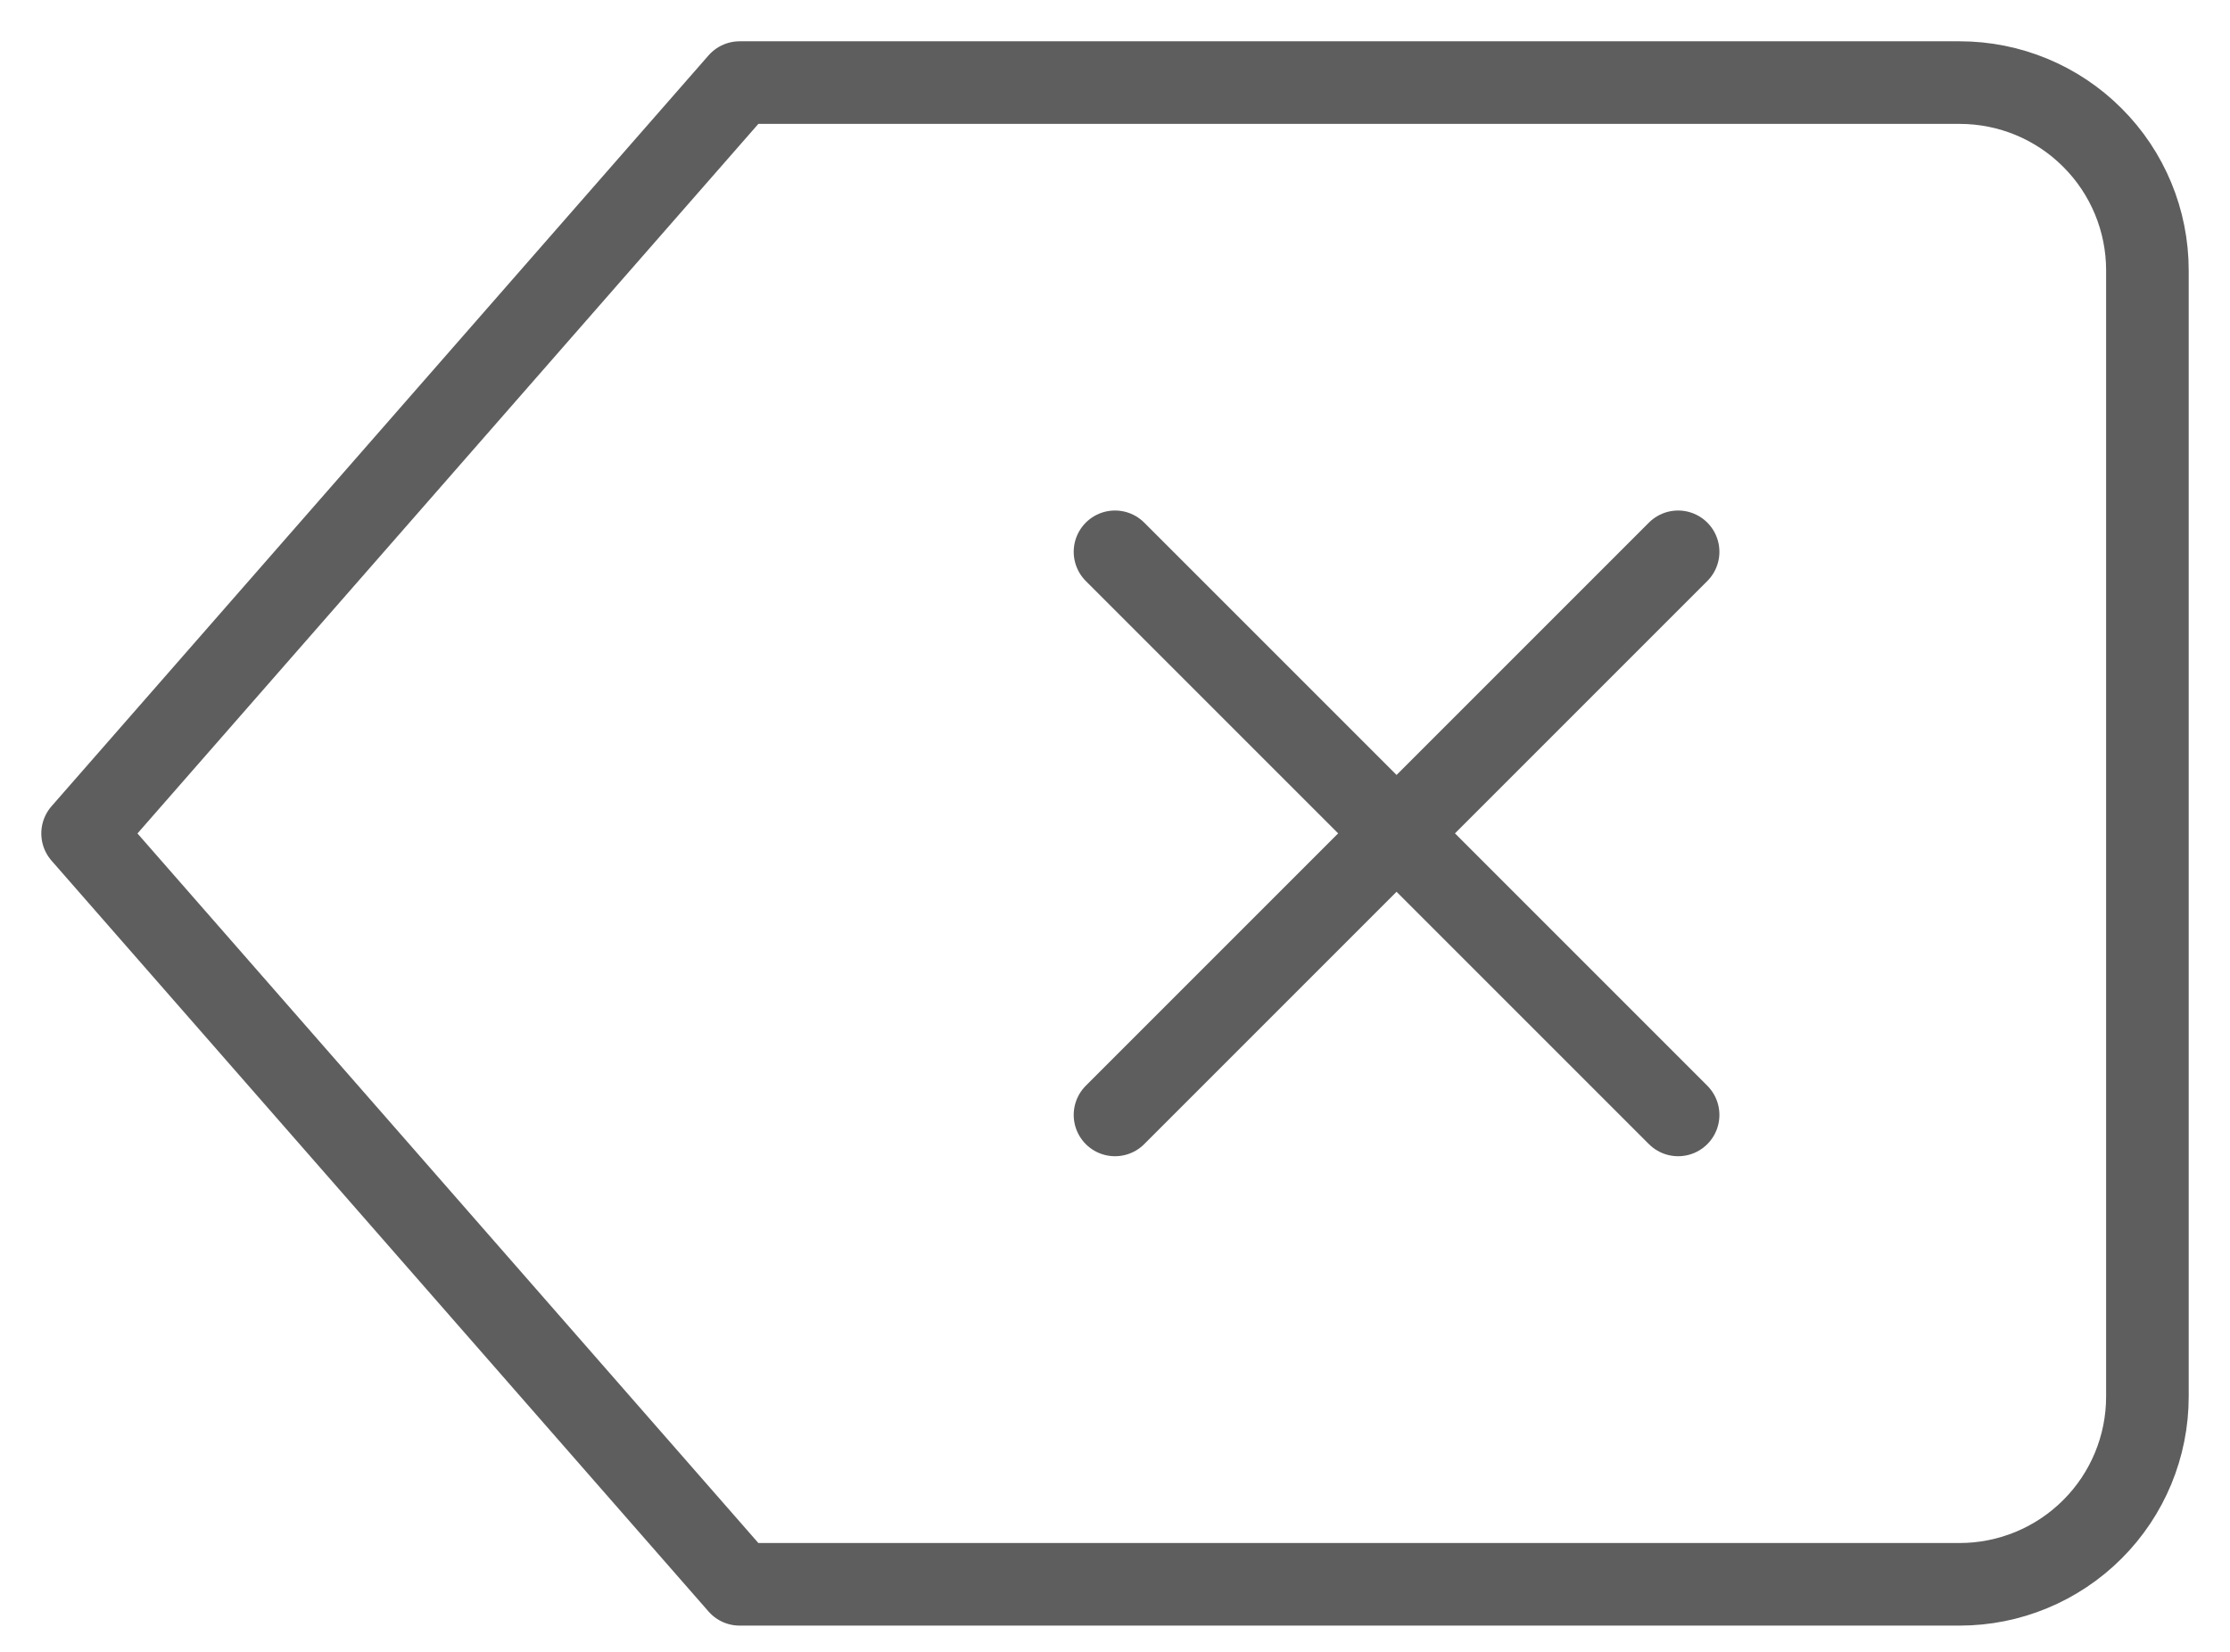 <svg width="27" height="20" viewBox="0 0 27 20" fill="none" xmlns="http://www.w3.org/2000/svg">
<path d="M23.727 1H8.955L1 10.091L8.955 19.182H23.727C24.33 19.182 24.908 18.942 25.334 18.516C25.761 18.09 26 17.512 26 16.909V3.273C26 2.67 25.761 2.092 25.334 1.666C24.908 1.239 24.33 1 23.727 1Z" stroke="#5E5E5E" stroke-linecap="round" stroke-linejoin="round"/>
<path d="M20.318 6.681L13.5 13.499" stroke="#5E5E5E" stroke-linecap="round" stroke-linejoin="round"/>
<path d="M13.5 6.681L20.318 13.499" stroke="#5E5E5E" stroke-linecap="round" stroke-linejoin="round"/>
</svg>
